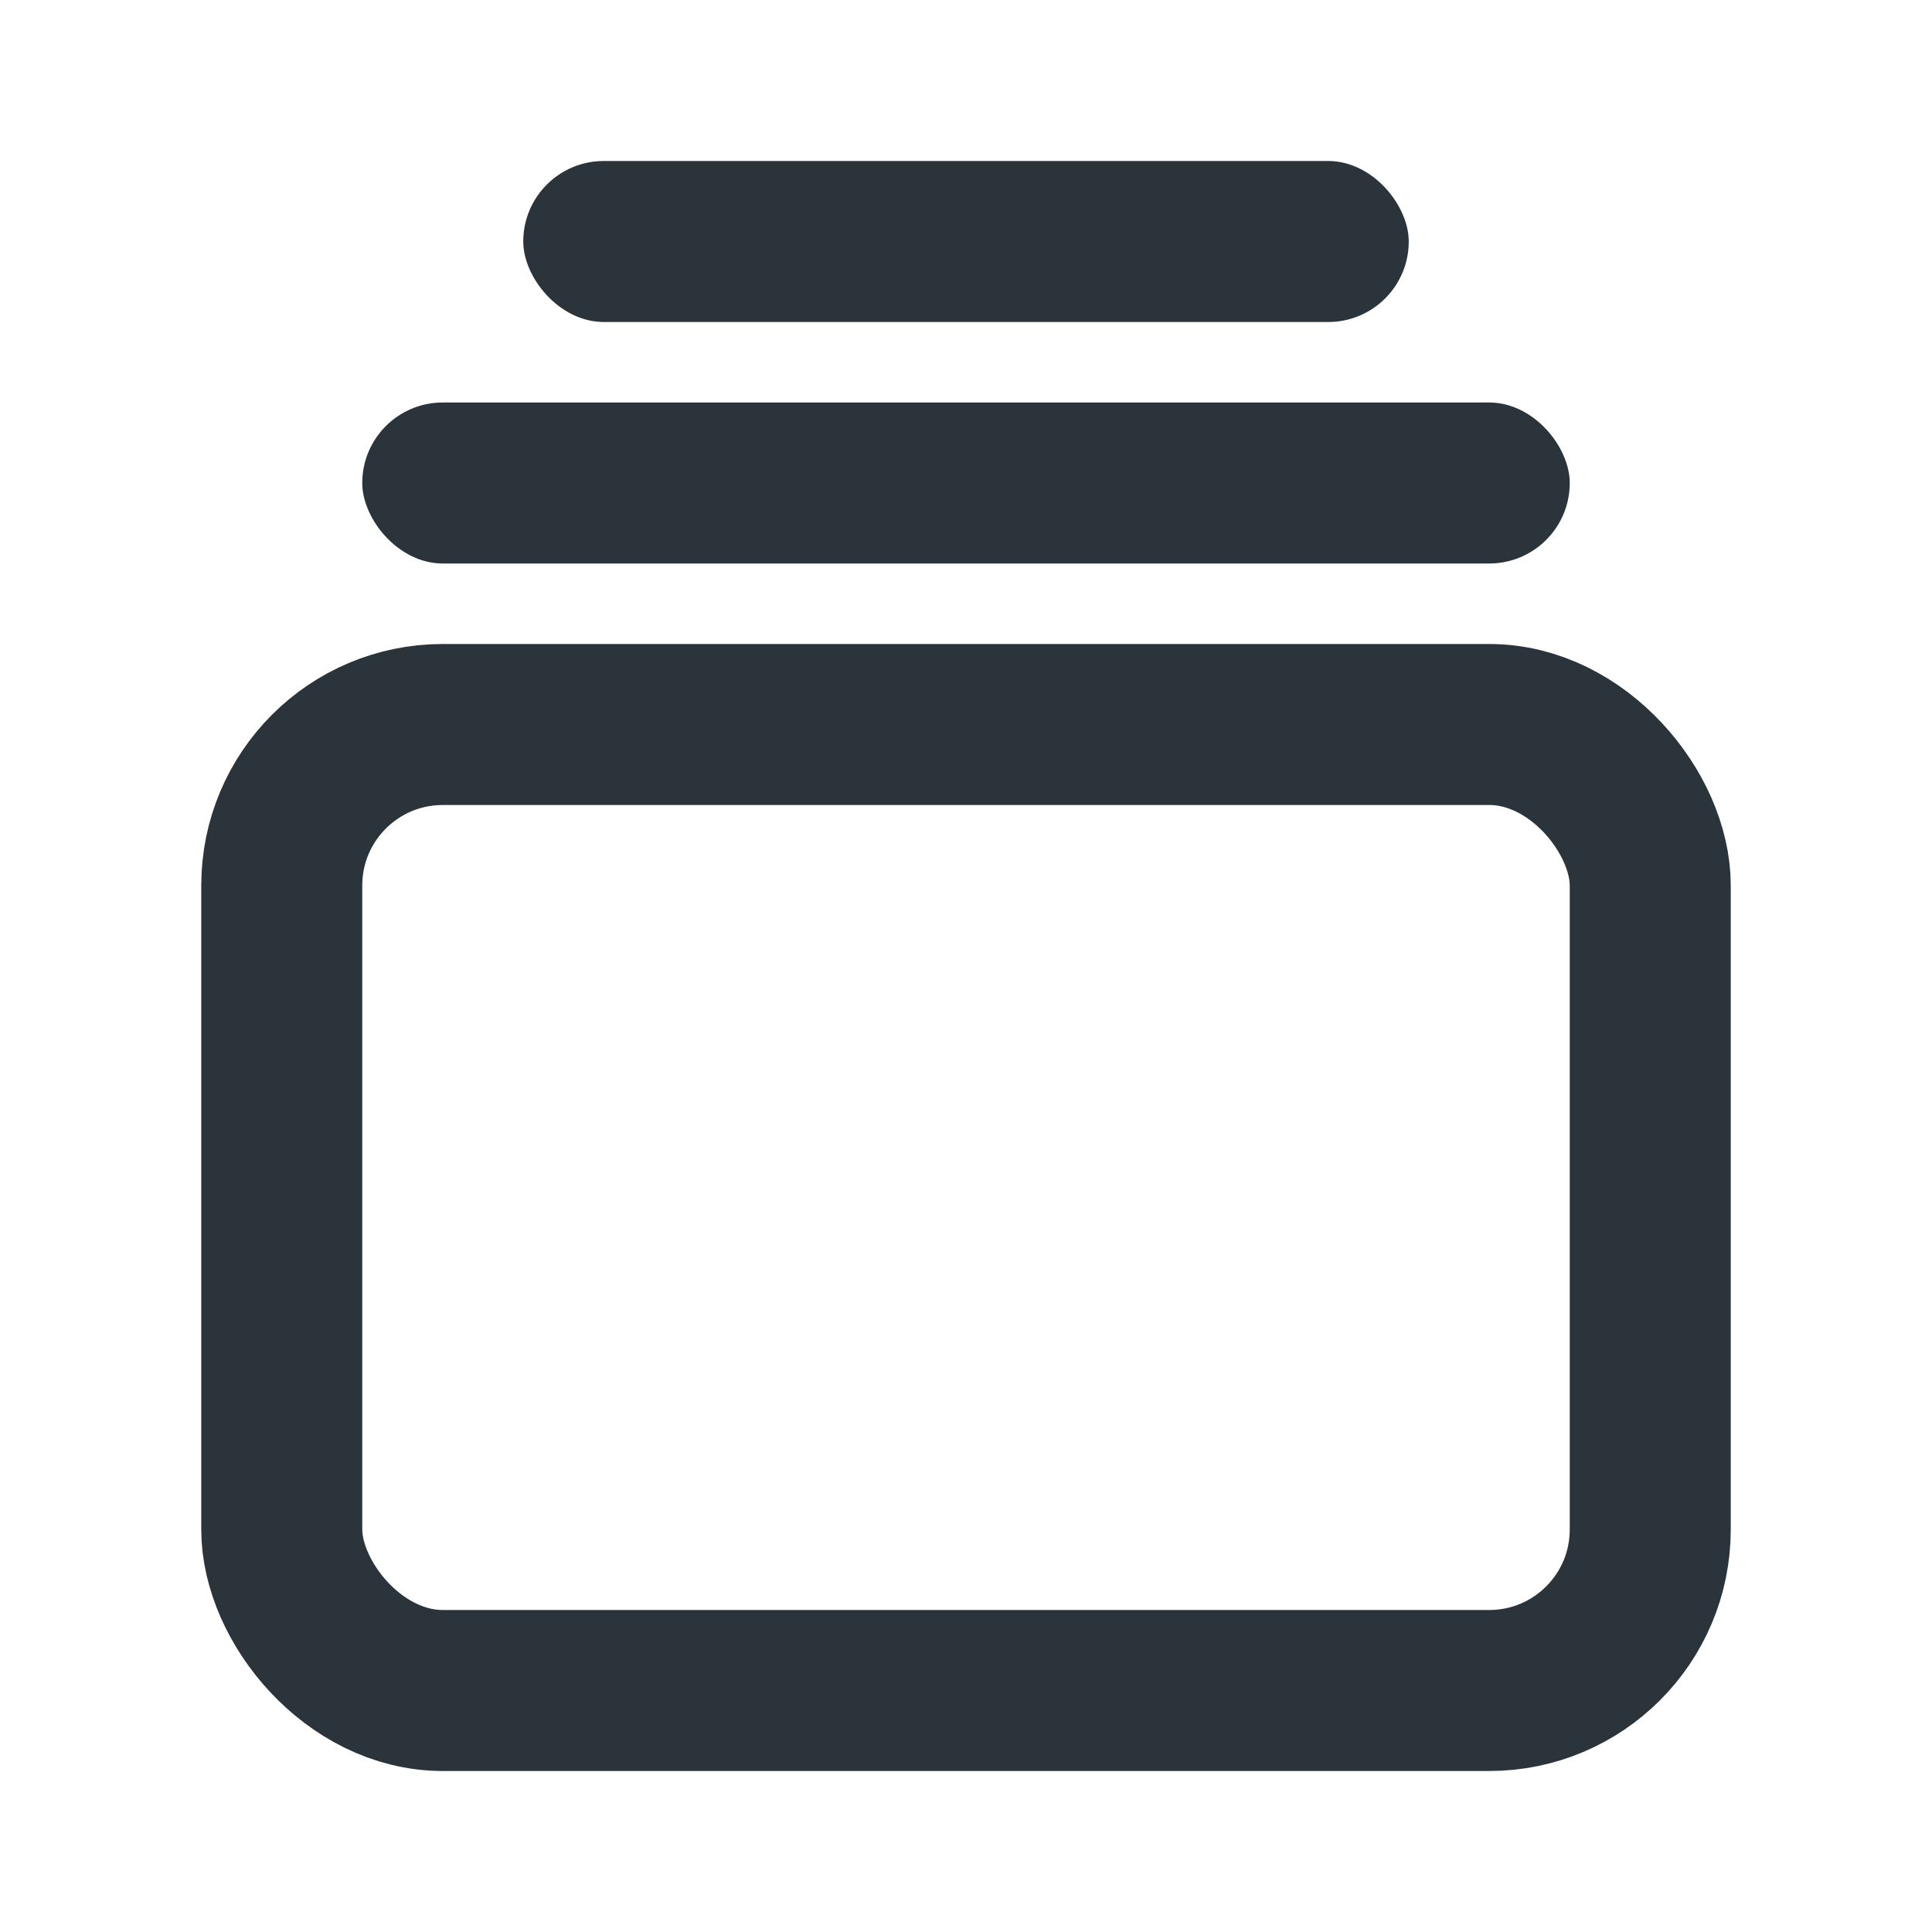 <?xml version="1.0" encoding="UTF-8"?>
<svg width="24px" height="24px" viewBox="0 0 24 24" version="1.1" xmlns="http://www.w3.org/2000/svg" xmlns:xlink="http://www.w3.org/1999/xlink">
    <!-- Generator: Sketch 46.2 (44496) - http://www.bohemiancoding.com/sketch -->
    <title>下载</title>
    <desc>Created with Sketch.</desc>
    <defs></defs>
    <g id="Symbols" stroke="none" stroke-width="1" fill="none" fill-rule="evenodd">
        <g id="下载">
            <g id="Rectangle-12">
                <rect x="0" y="0" width="24" height="24"></rect>
                <rect x="2" y="2" width="20" height="20"></rect>
                <rect stroke="#2B333B" stroke-width="2" x="3.5" y="9" width="17" height="12" rx="2"></rect>
                <rect fill="#2B333B" x="6.5" y="2" width="11" height="2" rx="1"></rect>
                <rect fill="#2B333B" x="4.5" y="5" width="15" height="2" rx="1"></rect>
            </g>
        </g>
    </g>
</svg>